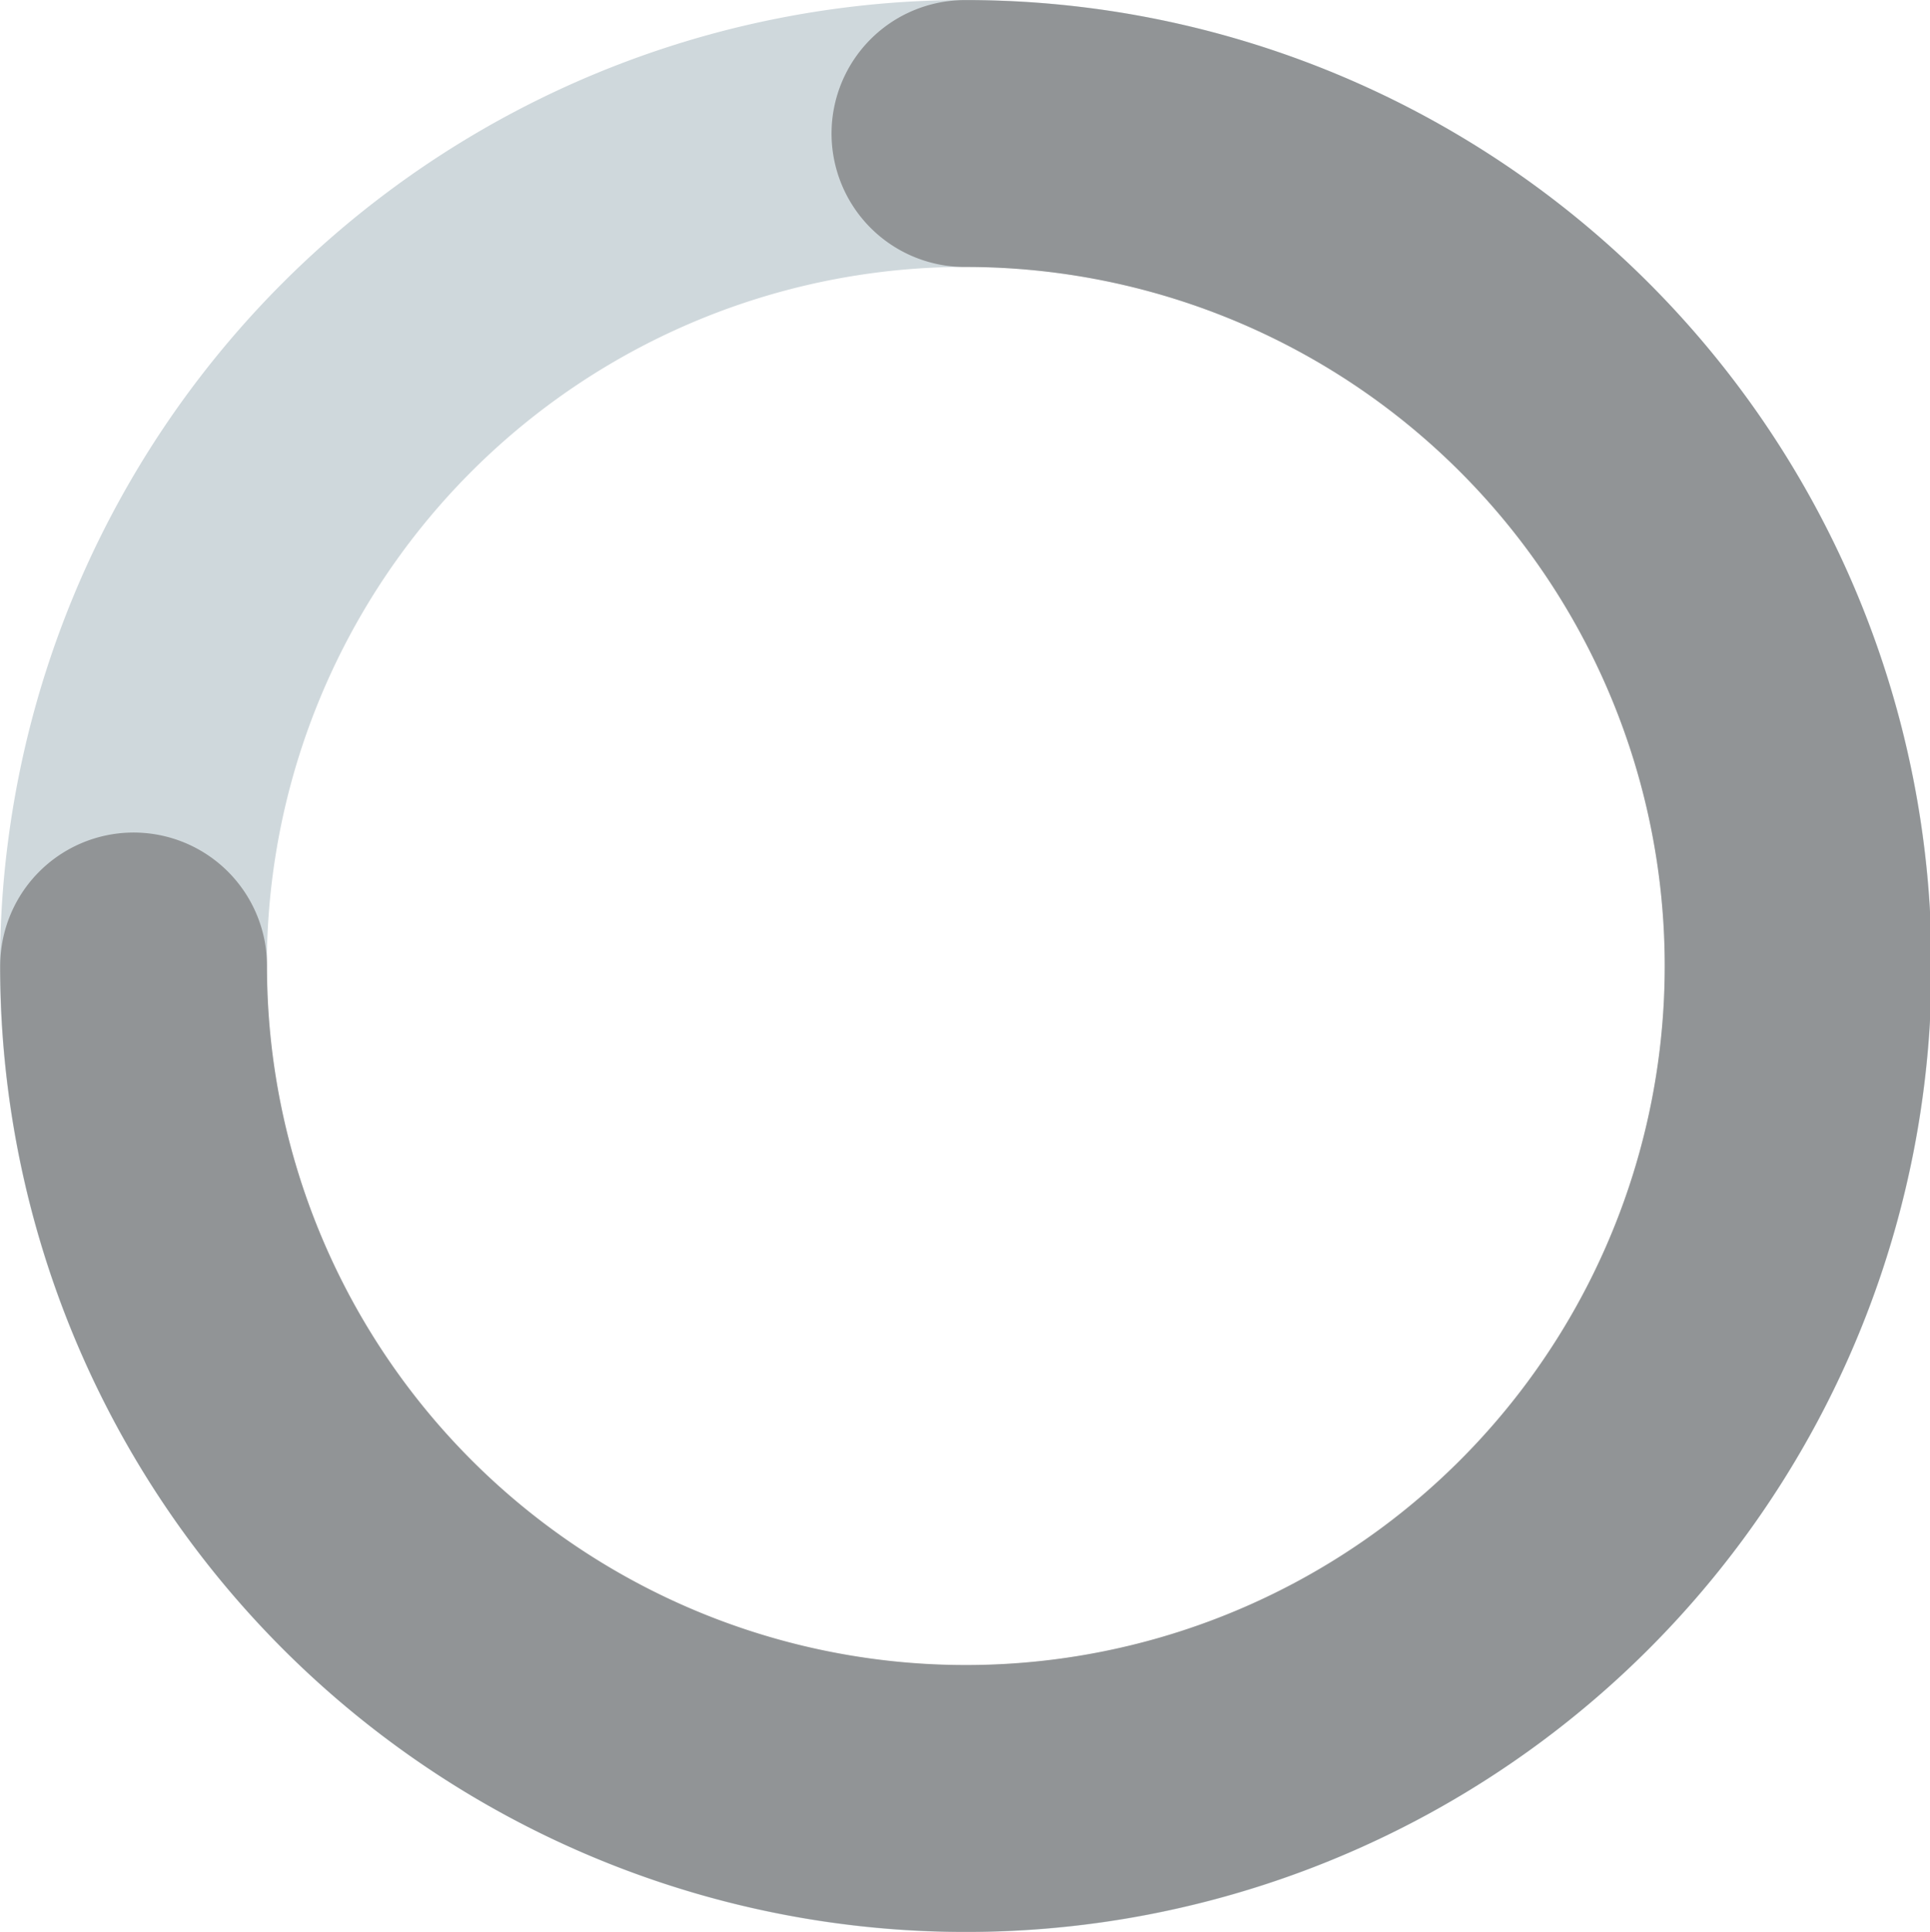<svg xmlns="http://www.w3.org/2000/svg" width="21.699" height="21.717" viewBox="0 0 21.699 21.717">
  <g id="circle" transform="translate(-1798.95 -1409.42)">
    <path id="Remaining" d="M9.35,0A9.359,9.359,0,1,1,0,9.359,9.354,9.354,0,0,1,9.35,0Z" transform="translate(1800.45 1410.92)" fill="none" stroke="#cfd8dc" stroke-width="3"/>
    <path id="Completed" d="M1809.812,1410.929a9.357,9.357,0,1,1-9.347,9.357" transform="translate(-0.013 -0.008)" fill="none" stroke="#707070" stroke-linecap="round" stroke-width="3" opacity="0.65"/>
  </g>
</svg>
